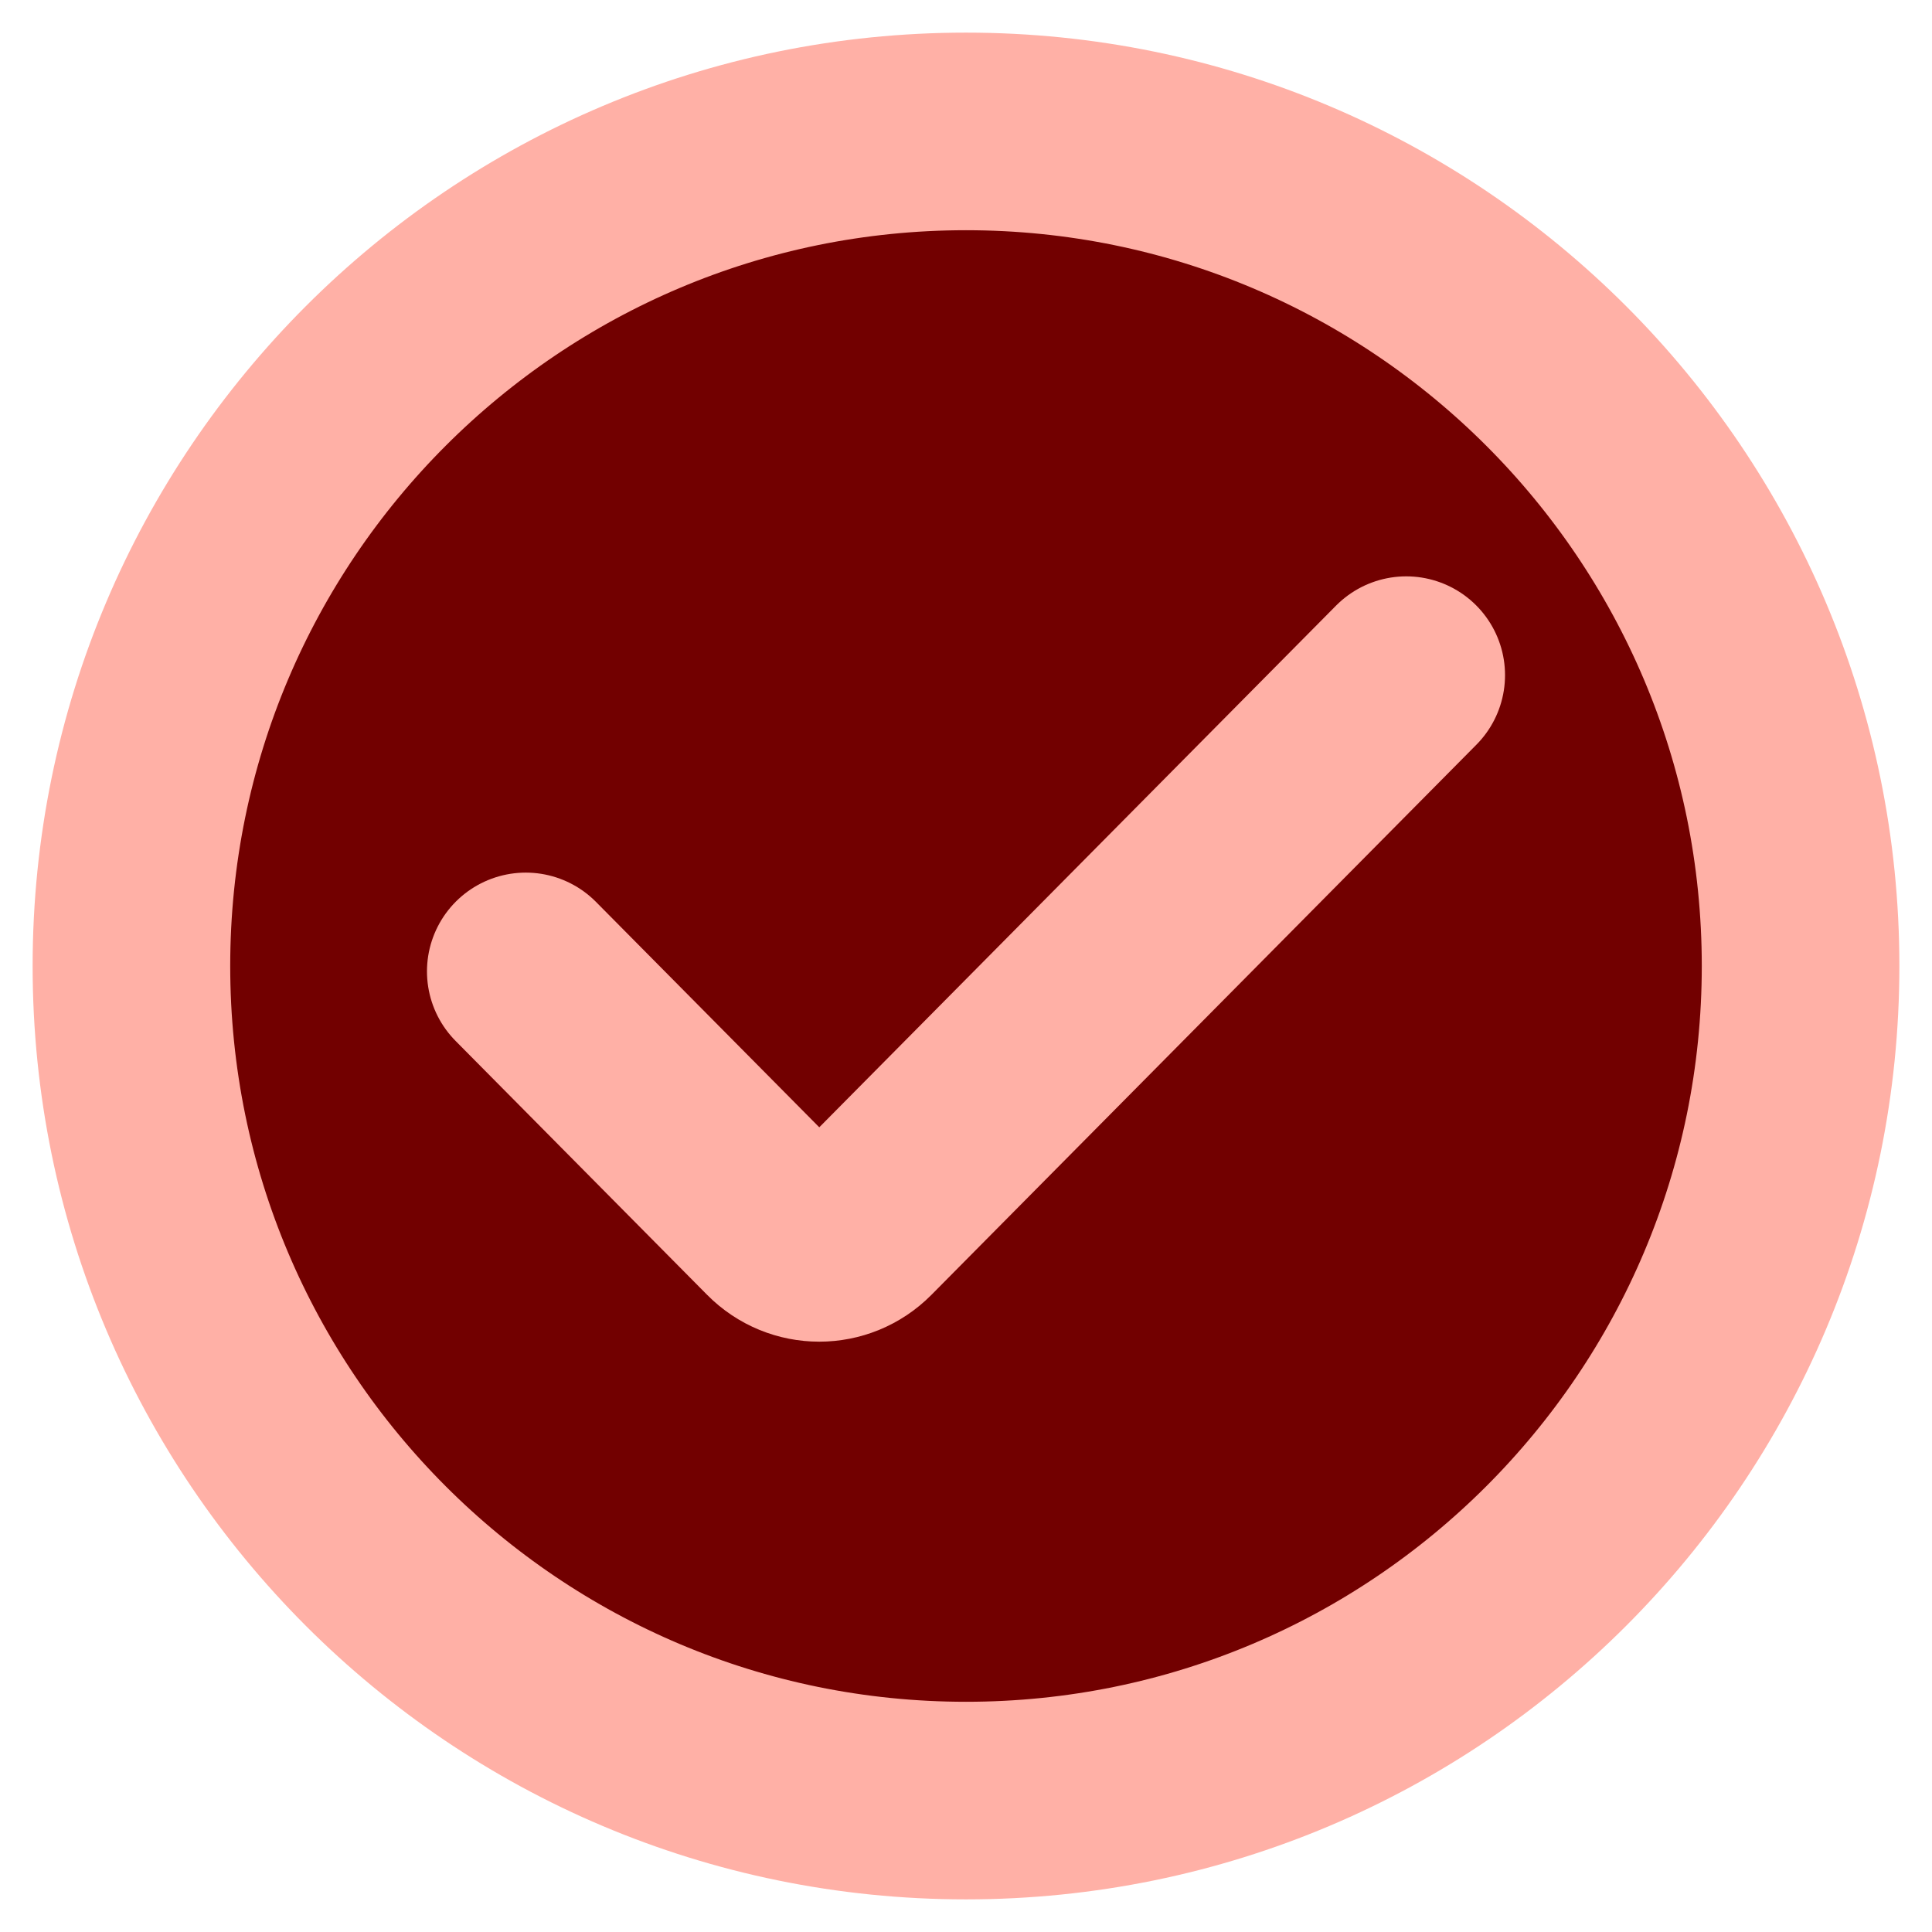 <svg width="44" height="44" viewBox="0 0 44 44" fill="none" xmlns="http://www.w3.org/2000/svg">
<path d="M41.007 22C41.007 32.497 32.497 41.007 22 41.007C11.503 41.007 2.993 32.497 2.993 22C2.993 11.503 11.503 2.993 22 2.993C32.497 2.993 41.007 11.503 41.007 22Z" fill="#720000" stroke="#FFB0A6" stroke-width="4.5" stroke-linecap="round" stroke-linejoin="round"/>
<path d="M11.974 22.123L17.703 27.906C18.23 28.439 19.086 28.439 19.614 27.906L32.026 15.376" fill="#720000"/>
<path d="M11.974 22.123L17.703 27.906C18.23 28.439 19.086 28.439 19.614 27.906L32.026 15.376" stroke="#FFB0A6" stroke-width="4.5" stroke-linecap="round" stroke-linejoin="round"/>
</svg>
